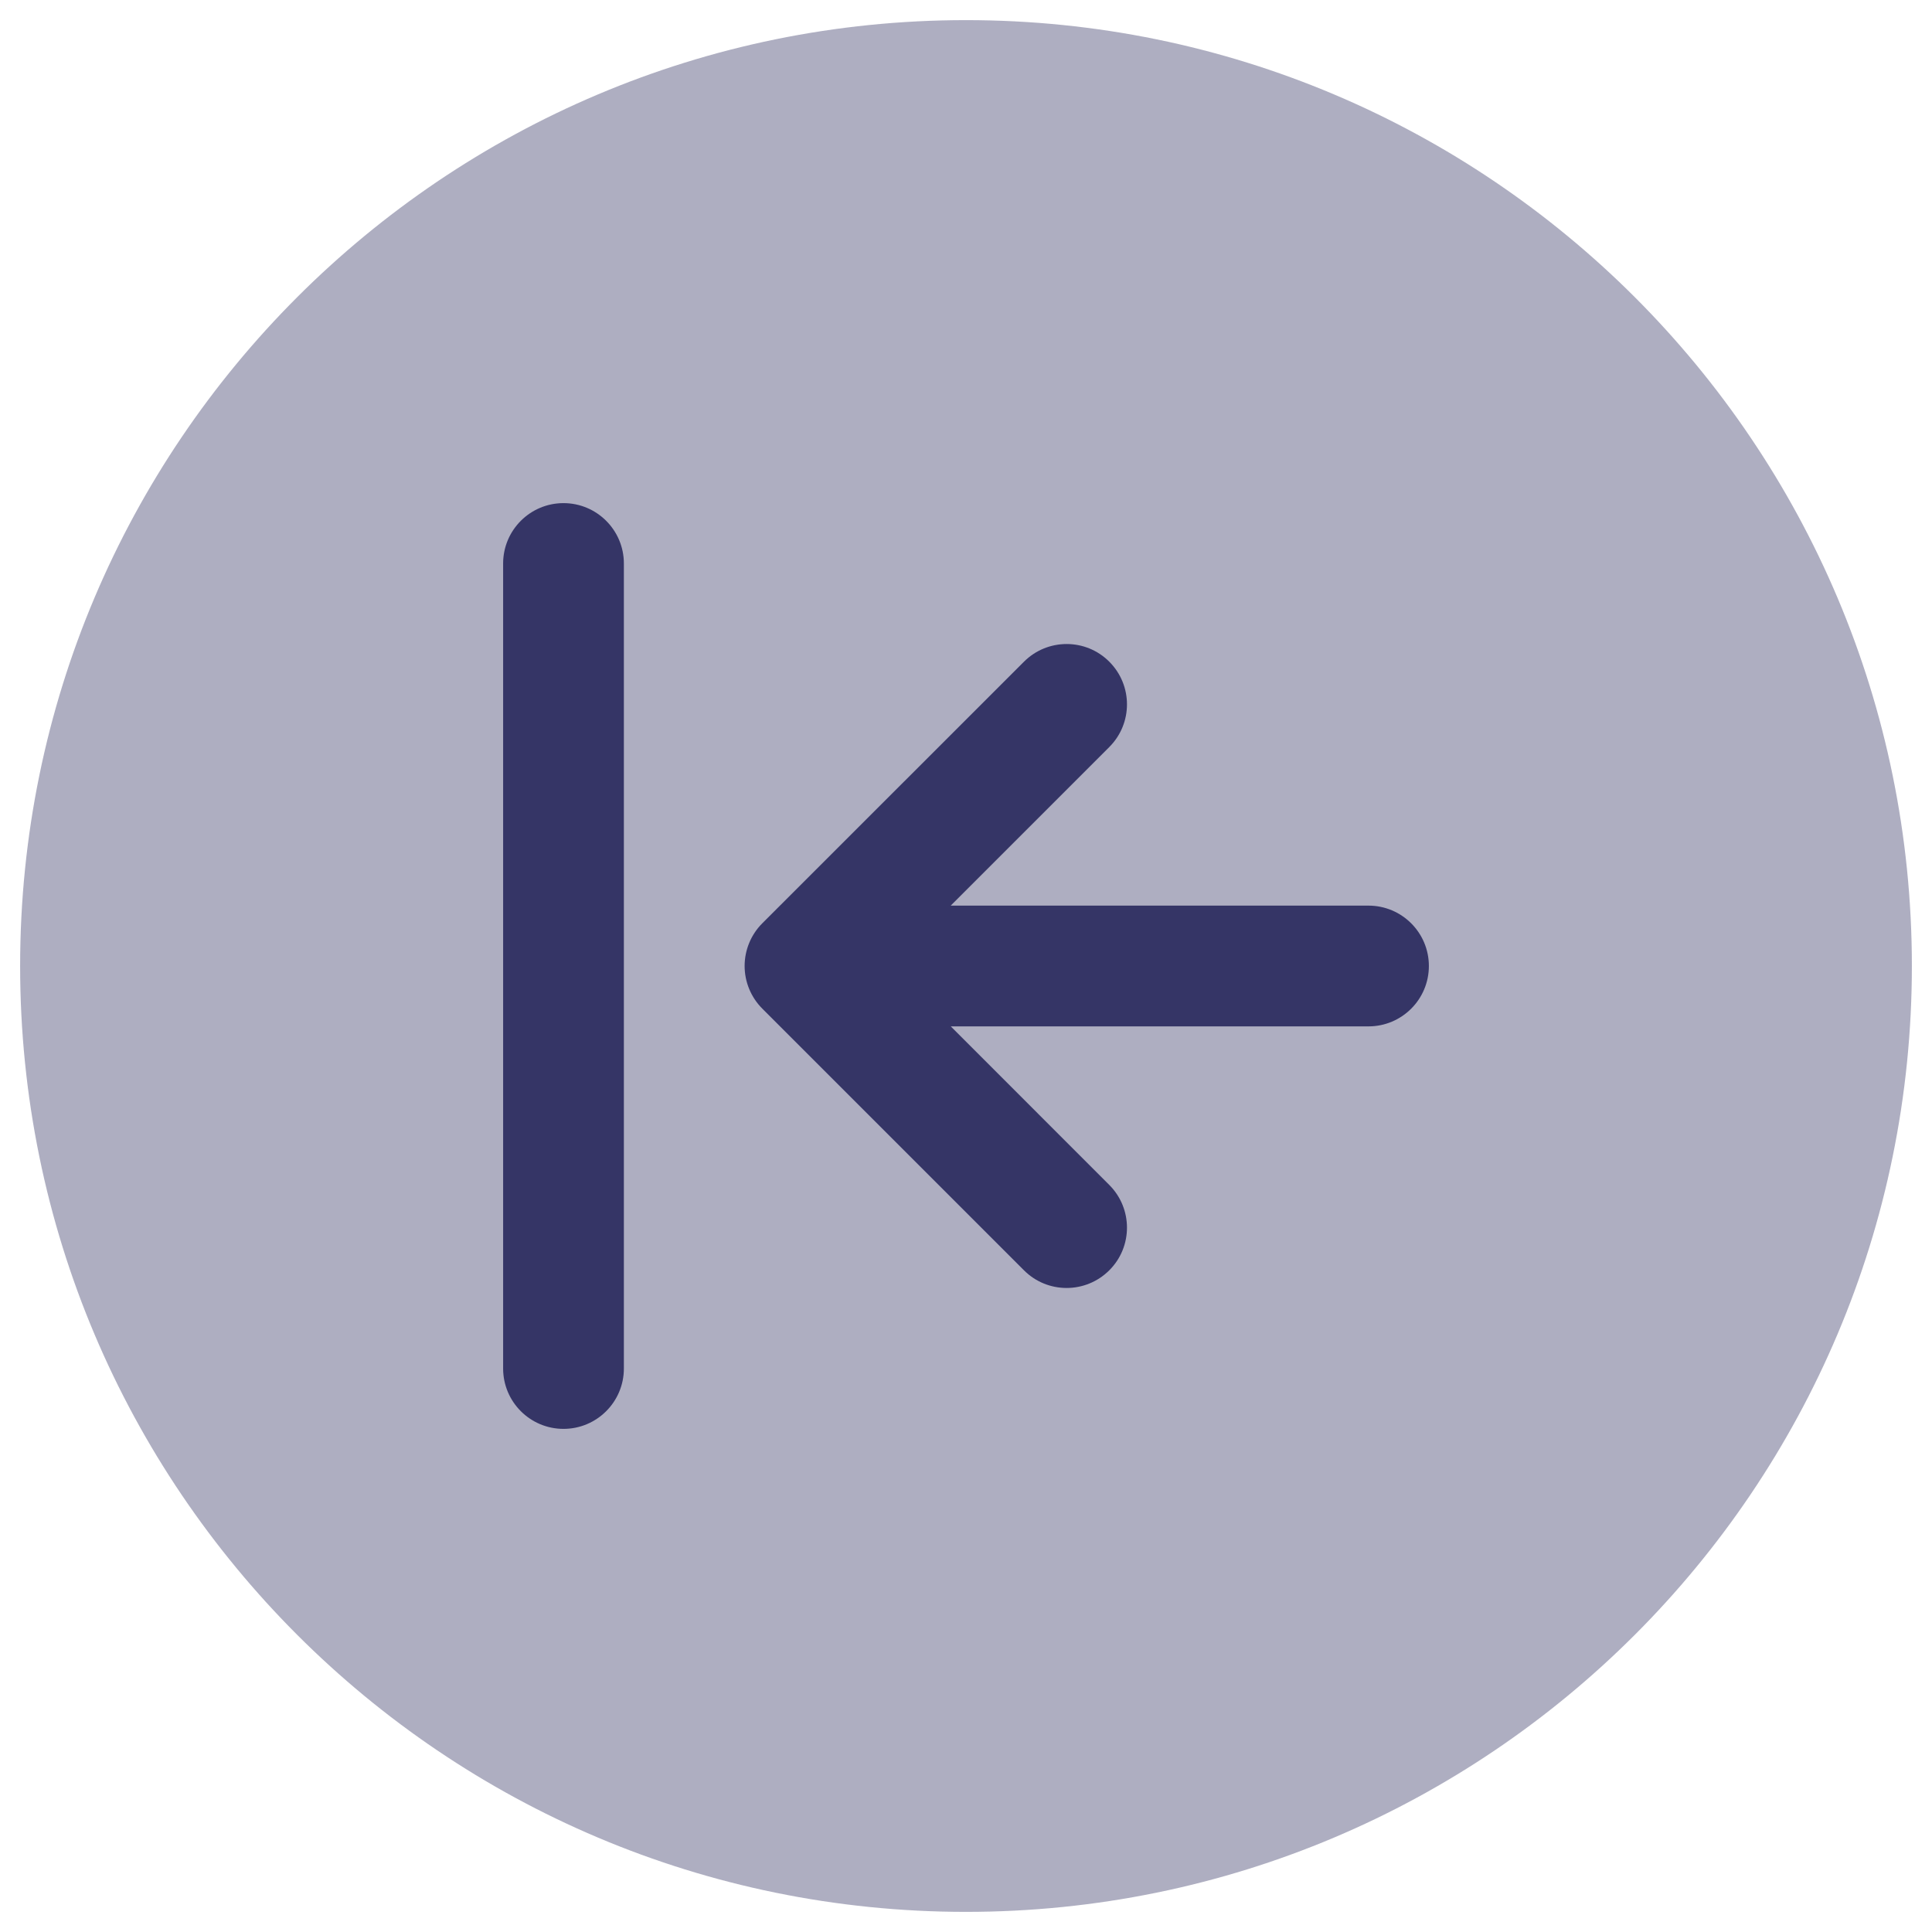 <svg width="24" height="24" viewBox="0 0 24 24" fill="none" xmlns="http://www.w3.org/2000/svg">
<g clip-path="url(#clip0_9001_267678)">
<path opacity="0.4" d="M12 0.25C5.511 0.25 0.25 5.511 0.25 12C0.25 18.489 5.511 23.75 12 23.75C18.489 23.75 23.75 18.489 23.75 12C23.75 5.511 18.489 0.25 12 0.25Z" fill="#353566"/>
<path d="M7.75 17C7.75 17.414 7.414 17.75 7 17.75C6.586 17.75 6.25 17.414 6.25 17V7C6.25 6.586 6.586 6.25 7 6.25C7.414 6.25 7.75 6.586 7.75 7V17Z" fill="#353566"/>
<path d="M13.78 15.78C14.073 15.488 14.073 15.013 13.78 14.72L11.811 12.75L17 12.75C17.414 12.75 17.75 12.414 17.75 12C17.75 11.586 17.414 11.25 17 11.25L11.81 11.25L13.78 9.28C14.073 8.987 14.073 8.513 13.78 8.22C13.488 7.927 13.013 7.927 12.72 8.22L9.47 11.469C9.329 11.61 9.25 11.801 9.25 12C9.25 12.198 9.329 12.389 9.47 12.53L12.72 15.78C13.012 16.073 13.487 16.073 13.78 15.78Z" fill="#353566"/>
</g>
<defs>
<clipPath id="clip0_9001_267678">
<rect width="24" height="24" fill="white"/>
</clipPath>
</defs>
</svg>
